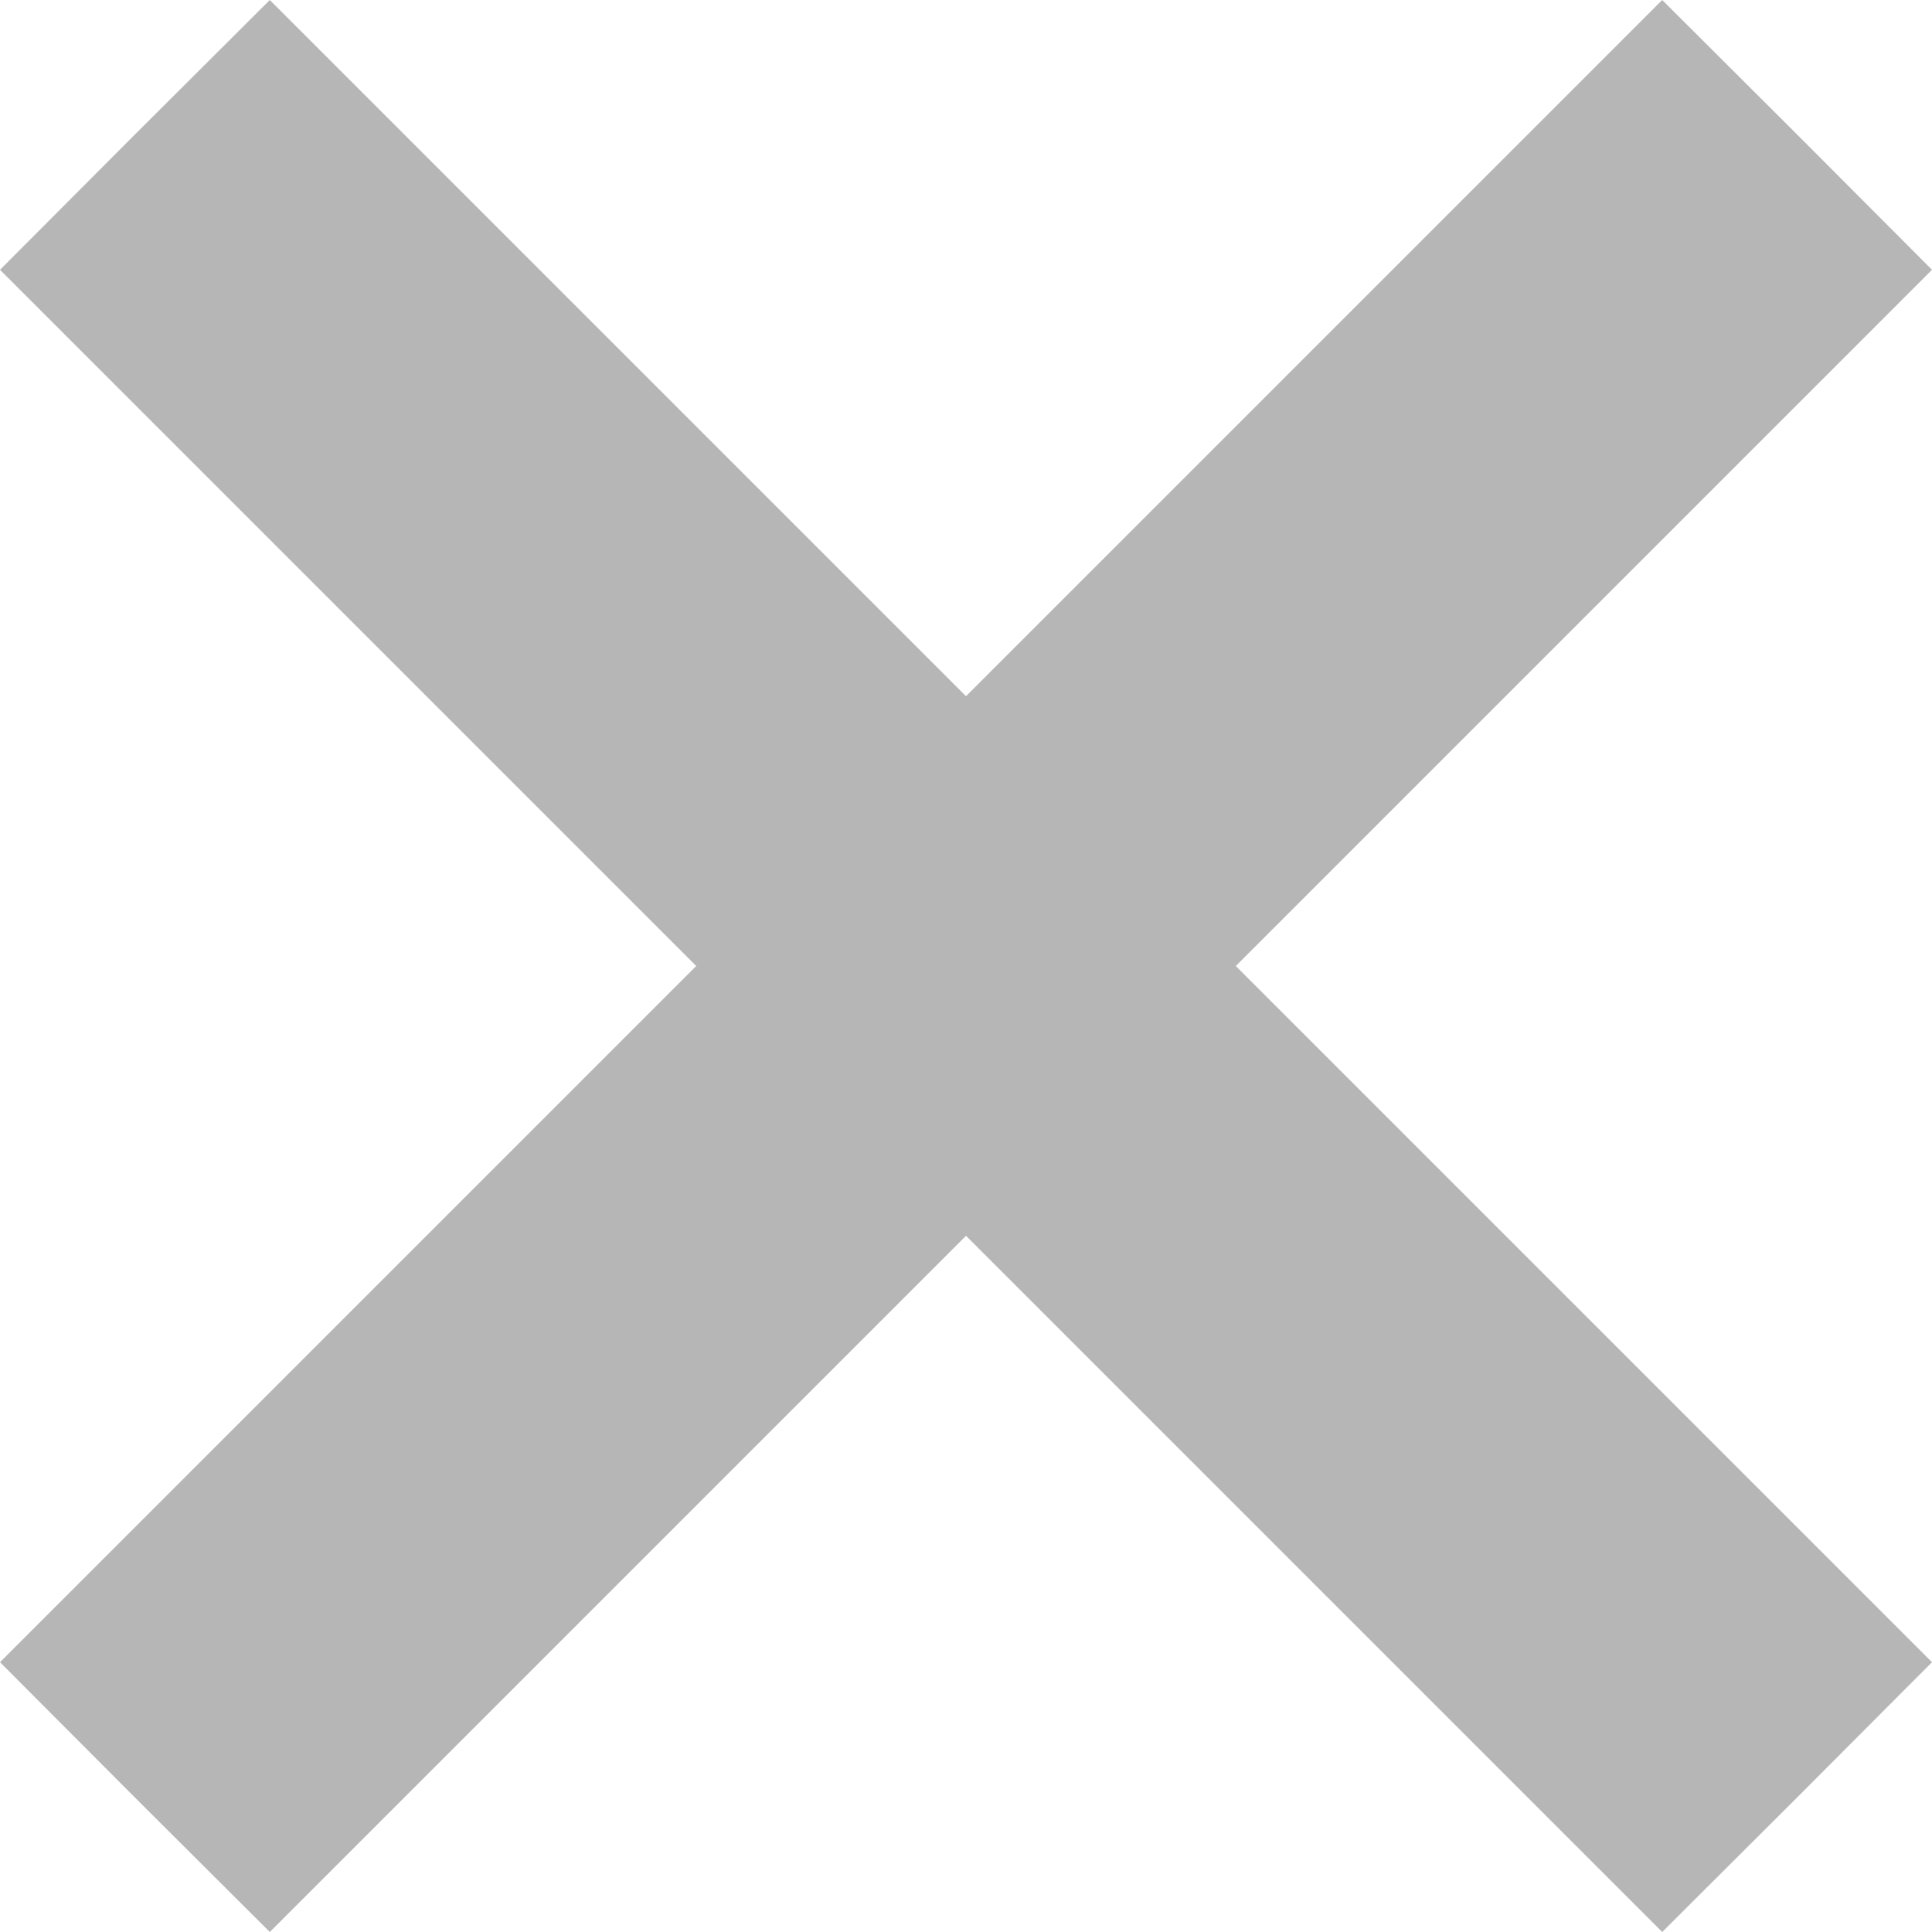 <?xml version="1.0" standalone="no"?>
<!DOCTYPE svg PUBLIC "-//W3C//DTD SVG 20010904//EN"
 "http://www.w3.org/TR/2001/REC-SVG-20010904/DTD/svg10.dtd">
<svg version="1.0" xmlns="http://www.w3.org/2000/svg"
 width="512pt" height="512pt" viewBox="0 0 512 512"
 preserveAspectRatio="xMidYMid meet">

<g transform="translate(0,512) scale(0.1,-0.1)"
fill="#b6b6b6" stroke="none">
<path d="M357 4763 l-357 -358 922 -922 923 -923 -923 -923 -922 -922 357
-358 358 -357 922 922 923 923 923 -923 922 -922 358 357 357 358 -922 922
-923 923 923 923 922 922 -357 358 -358 357 -922 -922 -923 -923 -923 923
-922 922 -358 -357z"/>
</g>
</svg>
